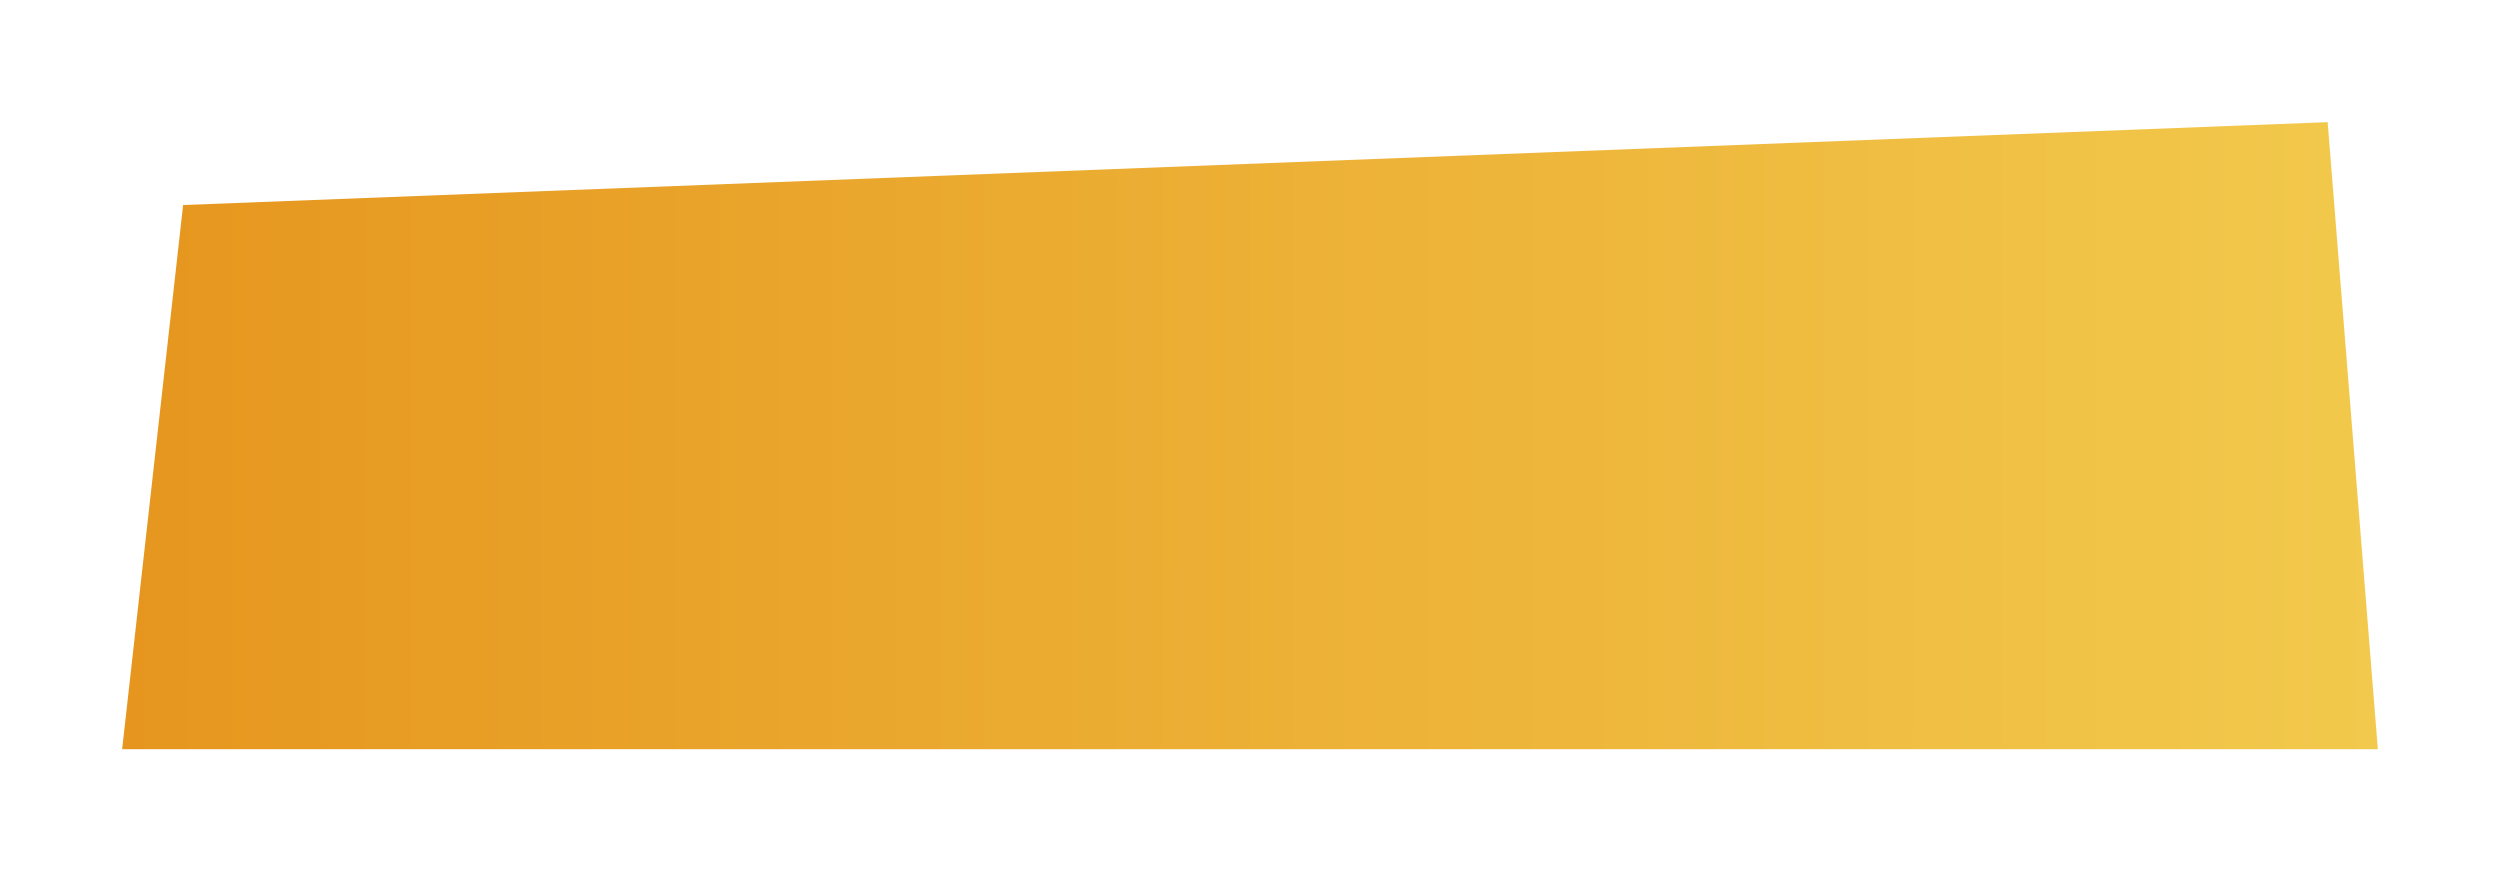 <svg width="307" height="107" viewBox="0 0 307 107" fill="none" xmlns="http://www.w3.org/2000/svg">
<g filter="url(#filter0_di)">
<path d="M22.486 25.178L285.835 15L292 92H15L22.486 25.178Z" fill="url(#paint0_linear)"/>
</g>
<defs>
<filter id="filter0_di" x="0" y="0" width="307" height="107" filterUnits="userSpaceOnUse" color-interpolation-filters="sRGB">
<feFlood flood-opacity="0" result="BackgroundImageFix"/>
<feColorMatrix in="SourceAlpha" type="matrix" values="0 0 0 0 0 0 0 0 0 0 0 0 0 0 0 0 0 0 127 0"/>
<feOffset/>
<feGaussianBlur stdDeviation="7.5"/>
<feColorMatrix type="matrix" values="0 0 0 0 0.396 0 0 0 0 0.396 0 0 0 0 0.396 0 0 0 0.35 0"/>
<feBlend mode="normal" in2="BackgroundImageFix" result="effect1_dropShadow"/>
<feBlend mode="normal" in="SourceGraphic" in2="effect1_dropShadow" result="shape"/>
<feColorMatrix in="SourceAlpha" type="matrix" values="0 0 0 0 0 0 0 0 0 0 0 0 0 0 0 0 0 0 127 0" result="hardAlpha"/>
<feOffset/>
<feGaussianBlur stdDeviation="5"/>
<feComposite in2="hardAlpha" operator="arithmetic" k2="-1" k3="1"/>
<feColorMatrix type="matrix" values="0 0 0 0 0 0 0 0 0 0 0 0 0 0 0 0 0 0 0.1 0"/>
<feBlend mode="normal" in2="shape" result="effect2_innerShadow"/>
</filter>
<linearGradient id="paint0_linear" x1="15" y1="57.634" x2="292.018" y2="57.722" gradientUnits="userSpaceOnUse">
<stop stop-color="#E6961E"/>
<stop offset="1" stop-color="#F2C94C"/>
</linearGradient>
</defs>
</svg>
